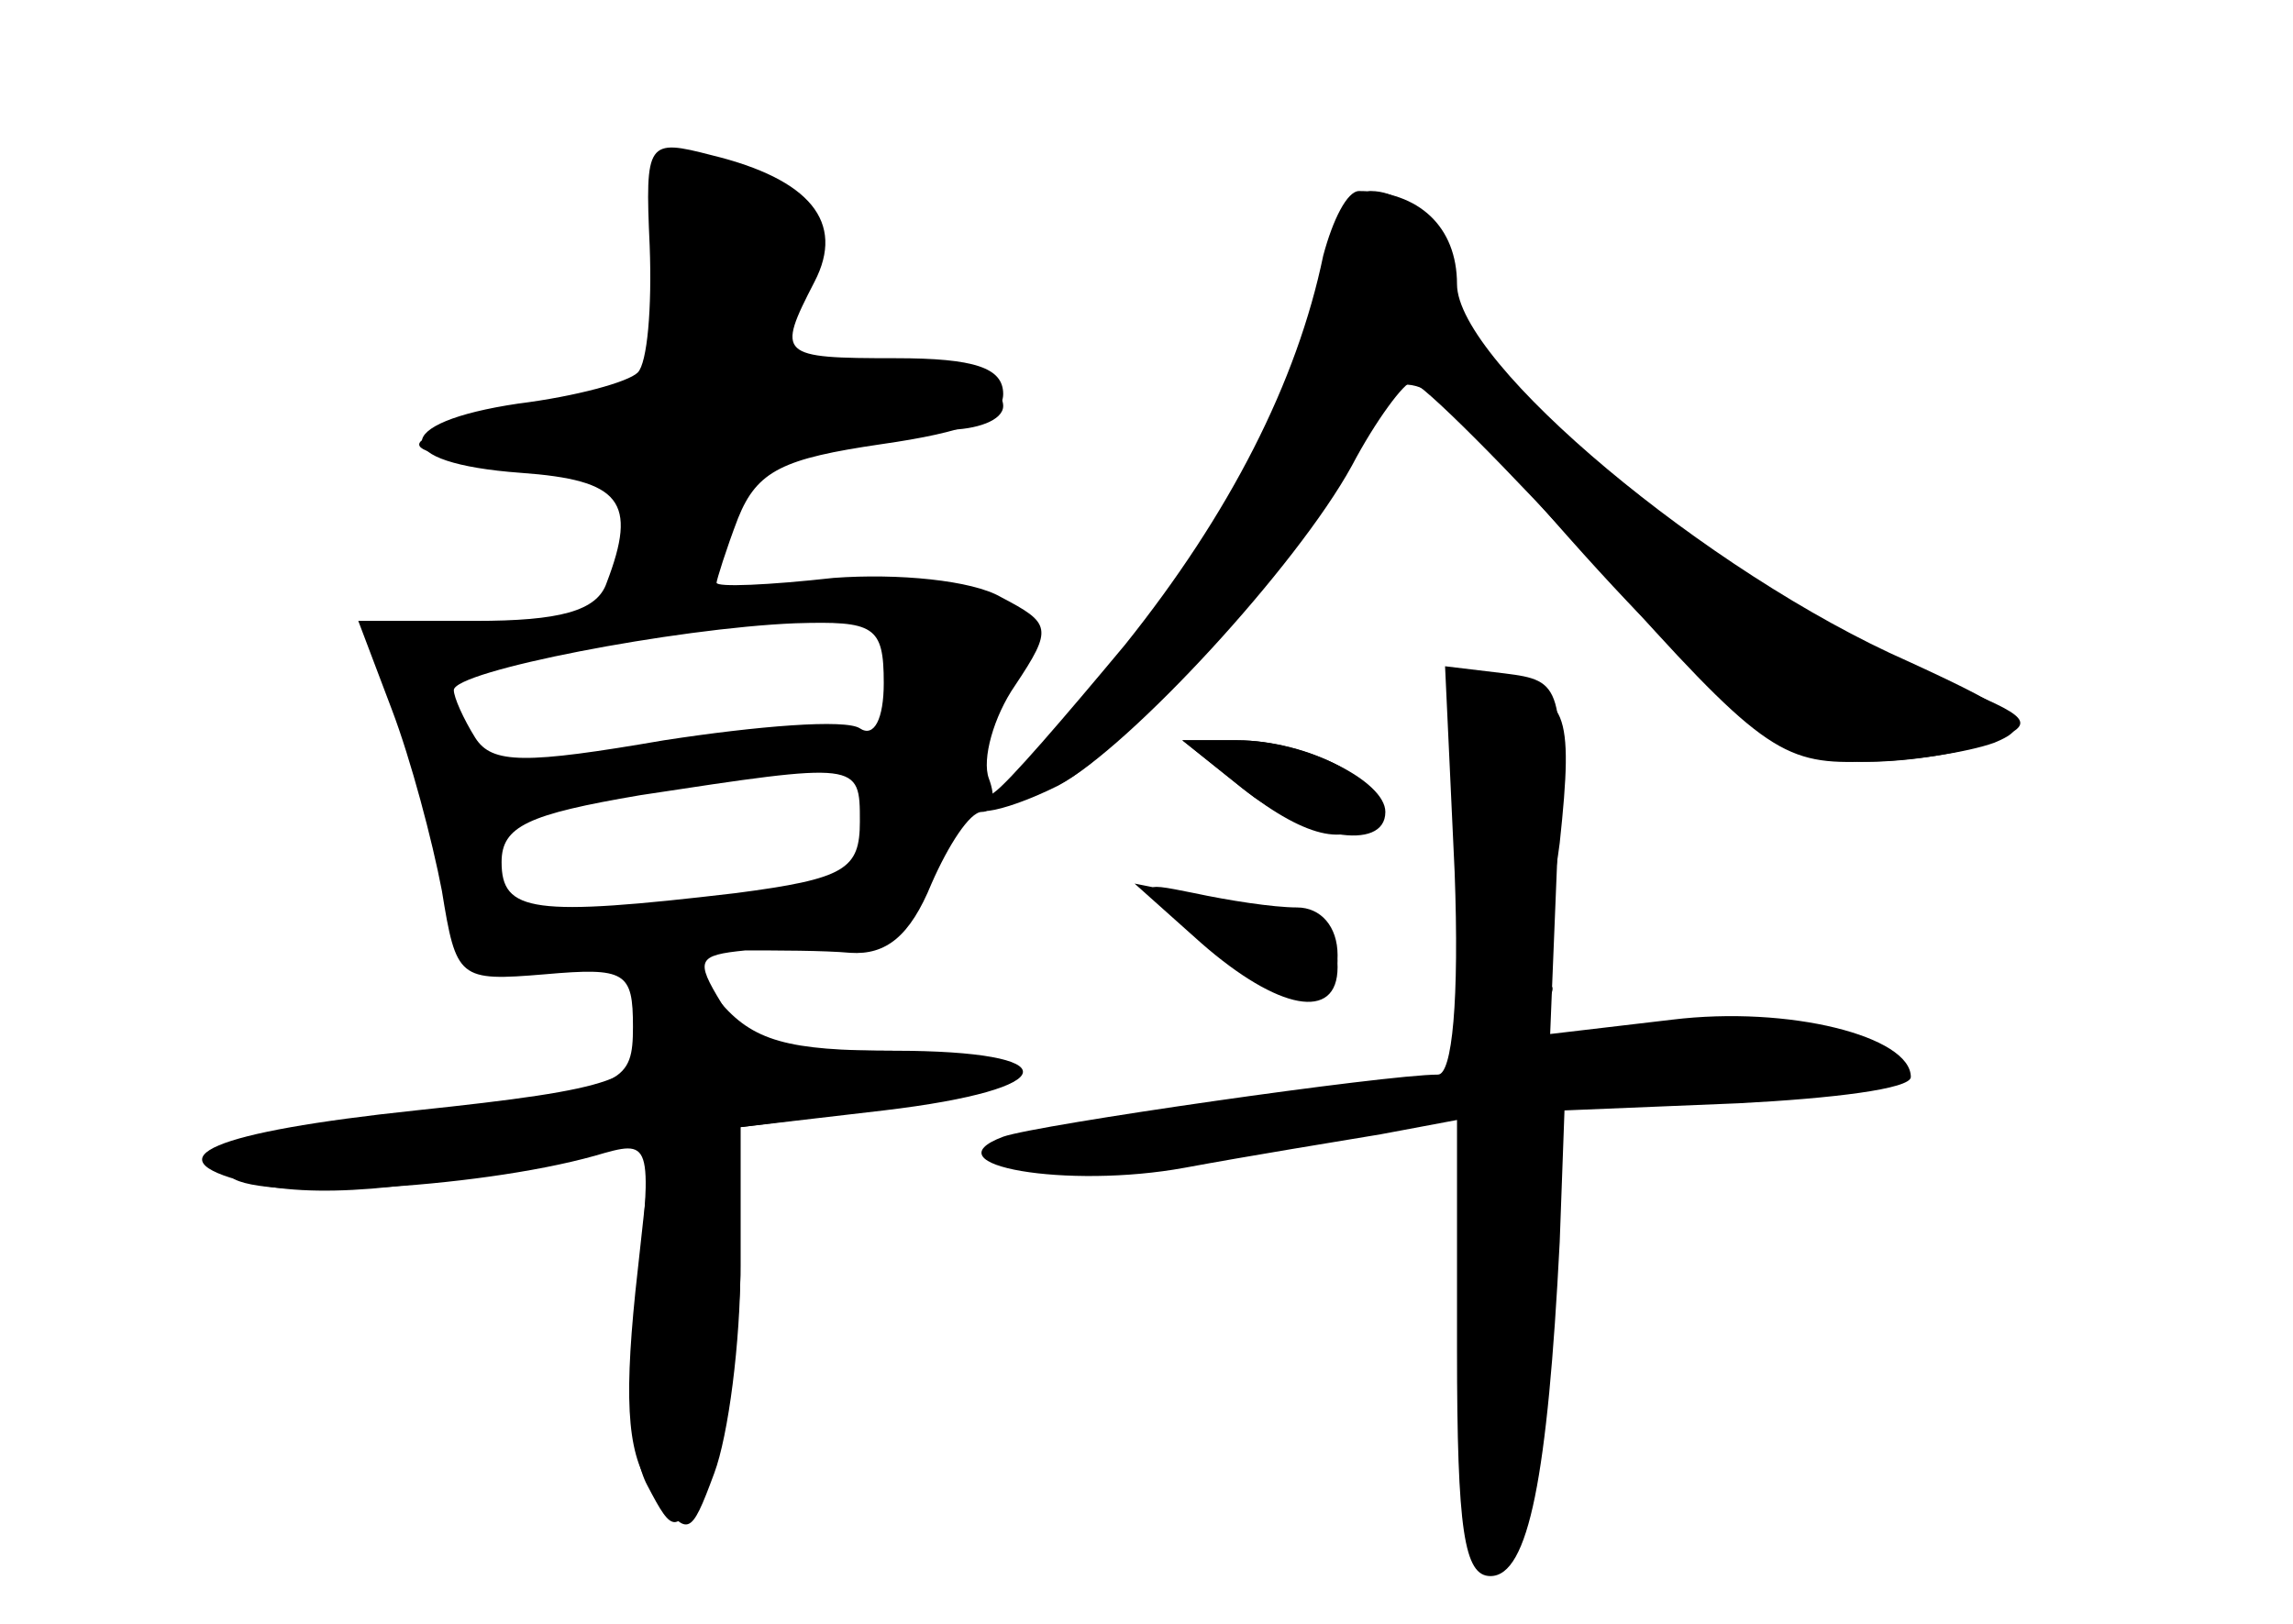 <?xml version="1.0" standalone="no"?>
<!DOCTYPE svg PUBLIC "-//W3C//DTD SVG 20010904//EN"
 "http://www.w3.org/TR/2001/REC-SVG-20010904/DTD/svg10.dtd">
<svg version="1.0" xmlns="http://www.w3.org/2000/svg"
 width="96pt" height="68pt" viewBox="0 0 96 68"
 preserveAspectRatio="xMidYMid meet">
<g transform="translate(0,68) scale(0.1,-0.1)" fill="#000000" stroke="none">
<g id="part-0" class="char-part">
  <path d="M272 577 c1 -26 -1 -49 -5 -53 -4 -4 -26 -10 -50 -13 -54 -8 -54 -25
1 -29 42 -3 49 -12 36 -46 -4 -12 -20 -16 -55 -16 l-49 0 14 -37 c8 -21 17
-55 21 -76 6 -37 7 -38 43 -35 34 3 37 1 37 -22 0 -23 -4 -25 -65 -33 -92 -10
-112 -16 -104 -29 7 -11 103 -6 153 8 24 7 24 7 18 -55 -4 -40 -3 -70 4 -83
11 -21 12 -21 25 3 7 13 13 52 14 85 l0 62 55 7 c70 8 72 25 2 25 -41 0 -55 4
-65 20 -11 18 -10 20 10 22 13 0 33 0 44 -1 15 -1 25 7 34 29 7 16 16 30 21
30 5 0 6 6 3 14 -3 8 2 26 11 39 16 24 15 26 -6 37 -12 7 -43 10 -70 8 -27 -3
-49 -4 -49 -2 0 1 4 14 9 27 8 20 19 25 60 31 35 5 51 11 51 21 0 11 -12 15
-45 15 -49 0 -50 1 -34 32 13 25 -2 43 -43 53 -27 7 -28 6 -26 -38z m98 -183
c0 -15 -4 -23 -10 -19 -6 4 -43 1 -82 -5 -58 -10 -72 -10 -79 1 -5 8 -9 17 -9
20 0 8 93 26 143 28 33 1 37 -1 37 -25z m-10 -58 c0 -20 -6 -24 -52 -30 -85
-10 -98 -8 -98 13 0 15 11 20 58 28 92 14 92 14 92 -11z"/>
  <path d="M554 564 c-9 -48 -48 -120 -90 -166 -35 -39 -40 -48 -26 -48 21 0
121 113 135 153 9 25 25 21 55 -15 81 -95 120 -128 154 -127 18 0 42 4 53 9
18 7 15 10 -20 24 -57 24 -72 33 -147 93 -43 35 -65 59 -61 69 6 17 -14 44
-33 44 -7 0 -16 -16 -20 -36z"/>
  <path d="M609 315 c2 -54 -1 -85 -7 -85 -22 0 -168 -21 -182 -26 -32 -12 27
-22 76 -13 27 5 64 11 82 14 l32 6 0 -96 c0 -76 3 -95 14 -95 16 0 24 42 29
140 l2 55 73 3 c39 2 72 6 72 11 0 17 -51 30 -100 24 l-51 -6 3 74 c3 72 2 74
-22 77 l-25 3 4 -86z"/>
  <path d="M520 350 c28 -22 46 -25 55 -11 7 13 -27 31 -57 31 l-23 0 25 -20z"/>
  <path d="M505 286 c36 -31 55 -33 55 -6 0 12 -7 20 -17 20 -10 0 -29 3 -43 6
-25 5 -24 5 5 -20z"/>
</g>
<g id="part-1" class="char-part">
  <path d="M274 563 l1 -48 -53 -8 c-62 -10 -62 -18 0 -21 41 -1 43 -2 40 -28
-4 -41 34 -39 43 1 6 29 32 41 91 41 13 0 24 4 24 10 0 14 -45 23 -75 16 -23
-6 -24 -5 -13 24 12 36 -2 60 -36 60 -20 0 -22 -5 -22 -47z"/>
</g>
<g id="part-2" class="char-part">
  <path d="M277 274 c-4 -4 -7 -15 -7 -25 0 -21 -11 -25 -96 -34 -85 -9 -111
-20 -71 -30 28 -7 67 -4 136 11 l34 7 -7 -64 c-5 -49 -3 -70 8 -84 14 -19 15
-19 25 8 6 16 11 55 11 87 l0 58 60 7 c76 9 78 25 4 25 -44 0 -59 4 -73 21 -9
11 -20 17 -24 13z"/>
</g>
<g id="part-3" class="char-part">
  <path d="M554 573 c-11 -53 -39 -108 -83 -163 -25 -30 -49 -58 -55 -62 -17
-12 3 -9 27 3 30 16 100 92 123 134 10 19 22 35 25 35 4 0 40 -36 80 -80 65
-73 75 -80 108 -79 20 0 45 4 56 8 17 7 12 12 -36 34 -84 37 -189 125 -189
158 0 24 -16 39 -41 39 -5 0 -11 -12 -15 -27z"/>
</g>
<g id="part-4" class="char-part">
  <path d="M520 350 c26 -21 60 -27 60 -10 0 13 -34 30 -62 30 l-23 0 25 -20z"/>
  <path d="M503 285 c32 -28 57 -33 57 -10 0 16 -6 20 -55 29 l-30 6 28 -25z"/>
</g>
<g id="part-5" class="char-part">
  <path d="M620 380 c8 -5 10 -10 4 -10 -13 0 -16 -290 -4 -325 l7 -20 6 20 c14
43 16 149 4 157 -9 5 -8 10 2 20 11 11 13 11 6 -1 -6 -10 -4 -12 6 -5 8 5 36
9 63 9 54 0 75 19 26 22 -17 1 -28 -2 -25 -7 3 -5 -11 -7 -32 -4 -57 8 -62 11
-60 32 0 11 6 18 13 15 7 -2 13 13 17 44 6 56 3 63 -26 63 -18 0 -19 -2 -7
-10z m27 -22 c-3 -8 -6 -5 -6 6 -1 11 2 17 5 13 3 -3 4 -12 1 -19z"/>
  <path d="M630 259 c0 -5 5 -7 10 -4 6 3 10 8 10 11 0 2 -4 4 -10 4 -5 0 -10
-5 -10 -11z"/>
  <path d="M533 208 c8 -4 27 -3 43 1 26 8 25 9 -13 8 -25 -1 -37 -4 -30 -9z"/>
  <path d="M440 200 c-12 -8 -10 -10 10 -9 14 0 34 4 45 9 17 7 16 9 -10 9 -16
0 -37 -4 -45 -9z"/>
</g>
</g>
</svg>